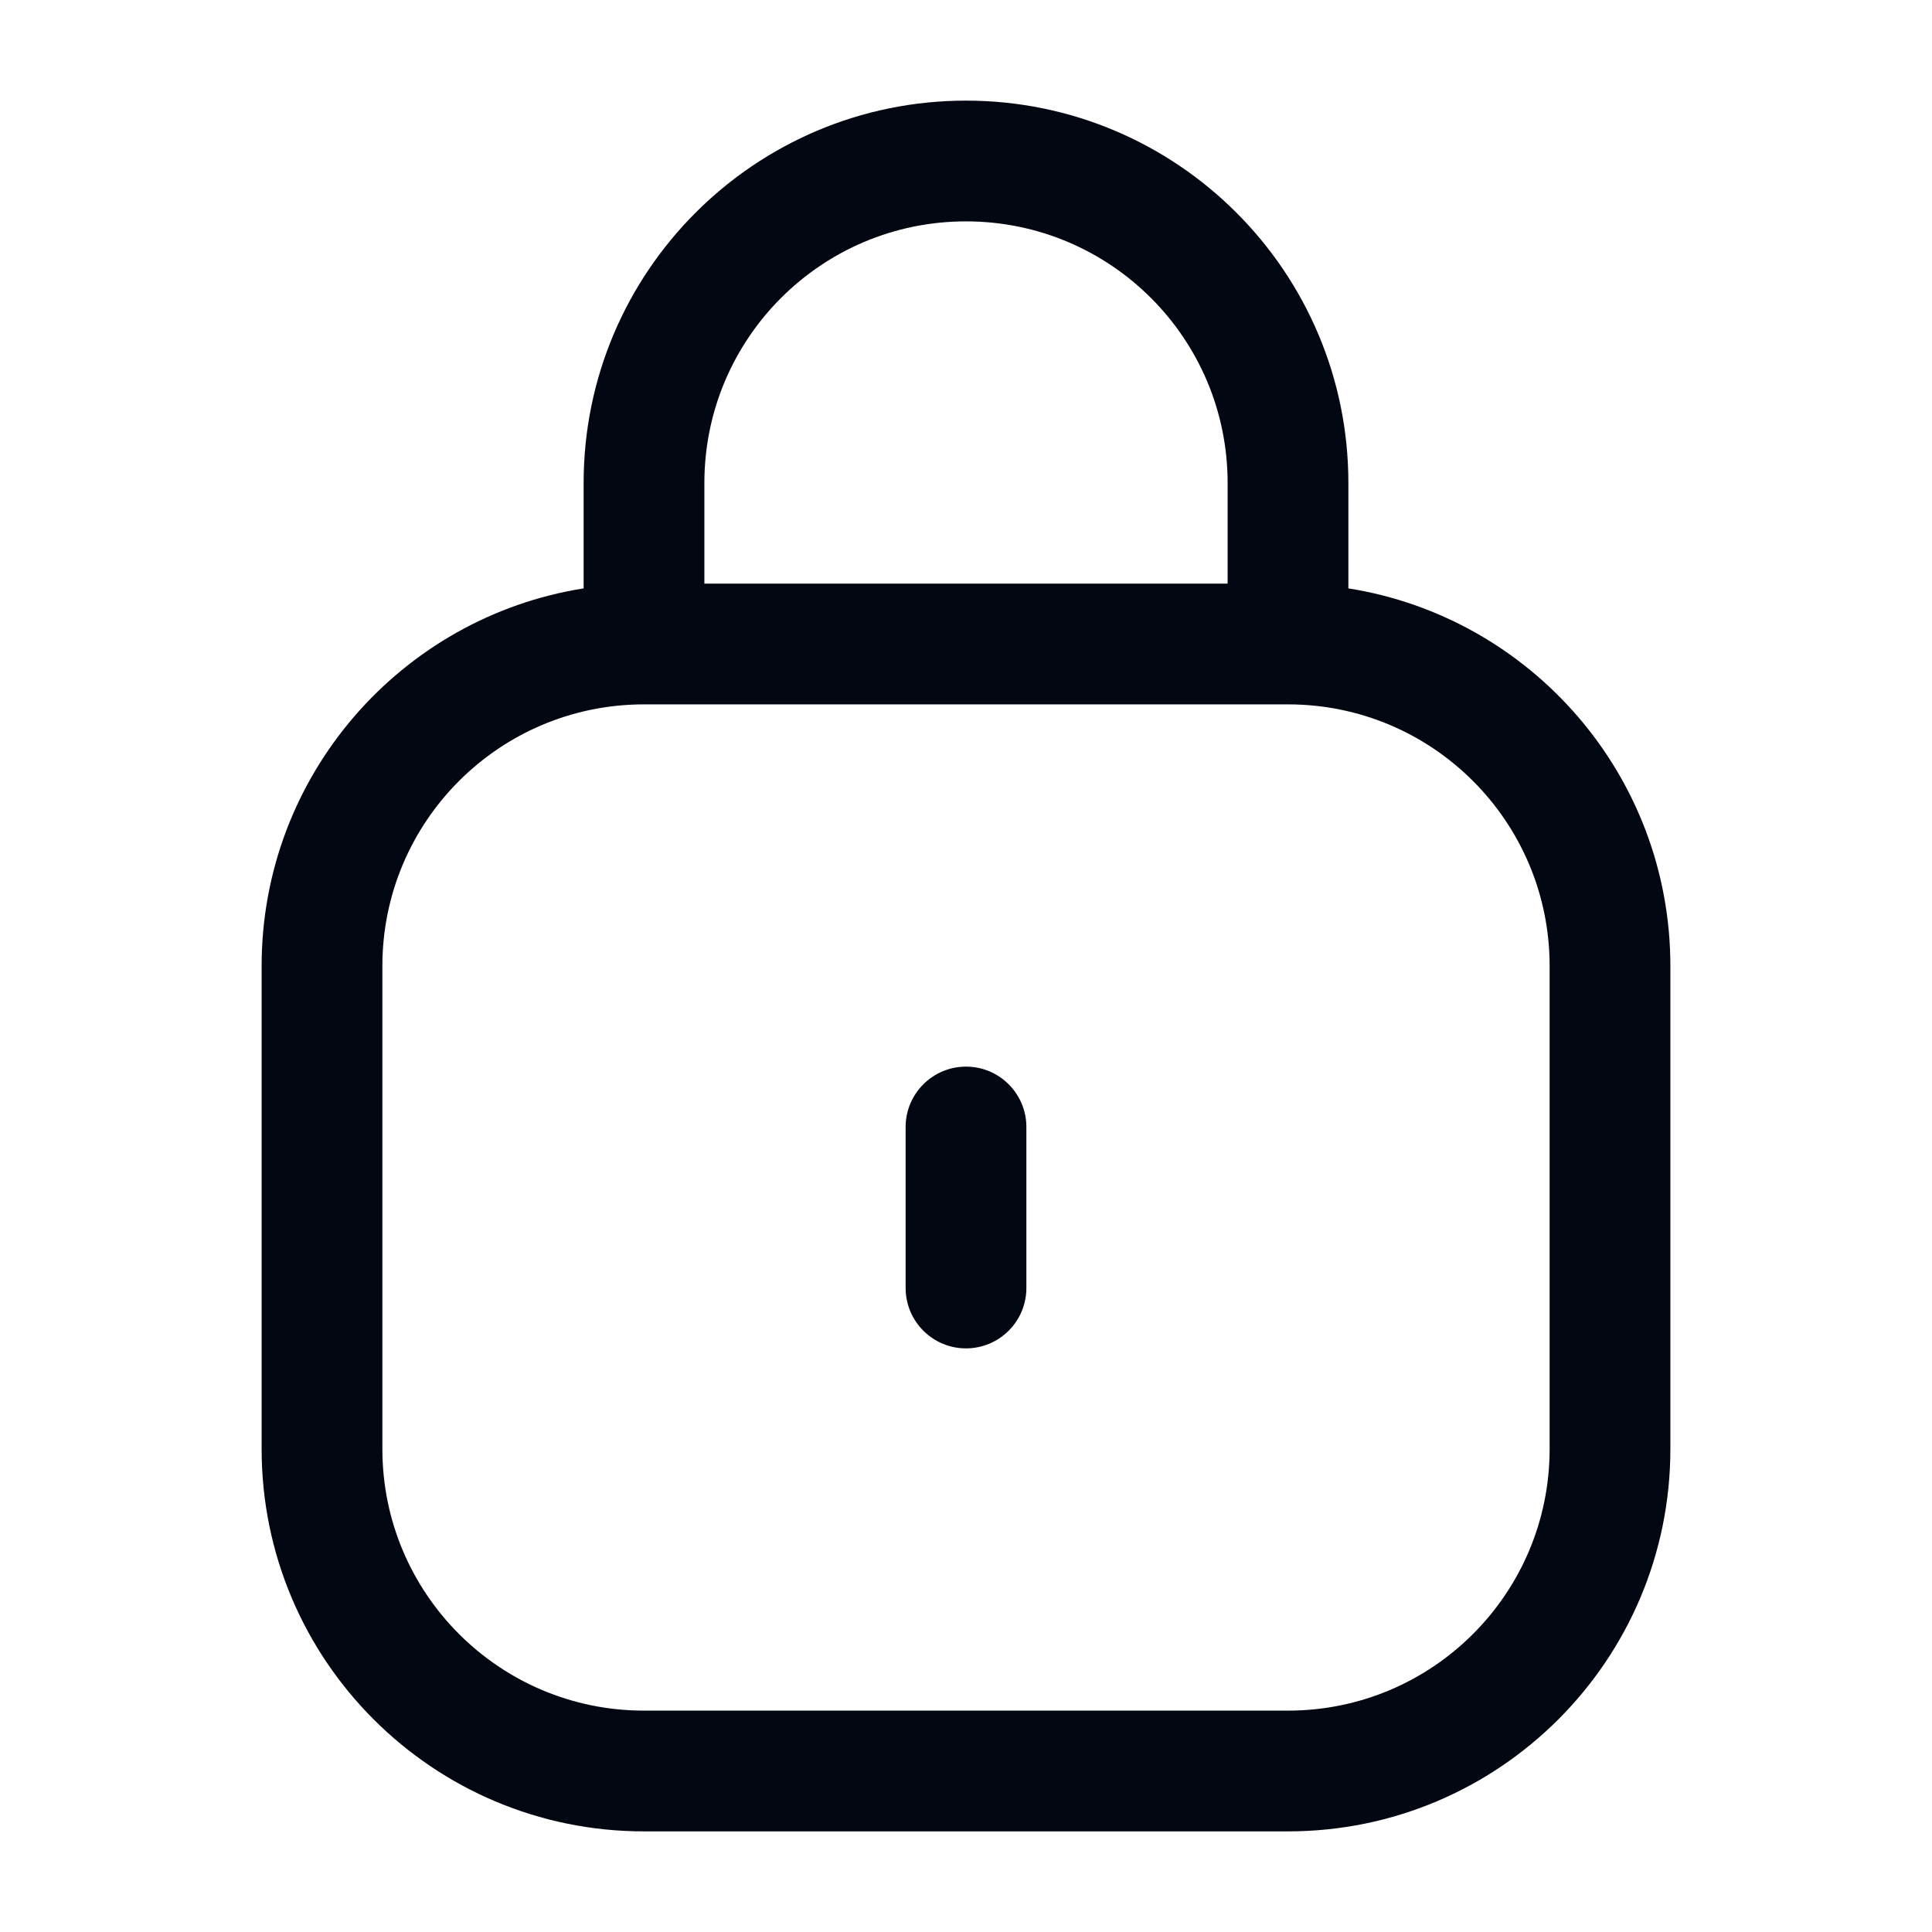 <svg width="24" height="24" viewBox="0 0 24 24" fill="none" xmlns="http://www.w3.org/2000/svg">
<path fill-rule="evenodd" clip-rule="evenodd" d="M12 2.75C10.205 2.75 8.75 4.205 8.75 6V7.25H15.25V6C15.25 4.205 13.795 2.75 12 2.75ZM16.75 7.309V6C16.75 3.377 14.623 1.25 12 1.25C9.377 1.25 7.25 3.377 7.25 6V7.309C4.983 7.668 3.25 9.632 3.25 12V18C3.25 20.623 5.377 22.75 8 22.75H16C18.623 22.75 20.75 20.623 20.75 18V12C20.75 9.632 19.017 7.668 16.75 7.309ZM8 8.75C6.205 8.75 4.75 10.205 4.75 12V18C4.75 19.795 6.205 21.25 8 21.25H16C17.795 21.25 19.25 19.795 19.25 18V12C19.25 10.205 17.795 8.75 16 8.75H8ZM12 13.25C12.414 13.25 12.75 13.586 12.75 14V16C12.75 16.414 12.414 16.75 12 16.75C11.586 16.75 11.25 16.414 11.25 16V14C11.25 13.586 11.586 13.25 12 13.25Z" fill="#030712"/>
</svg>
